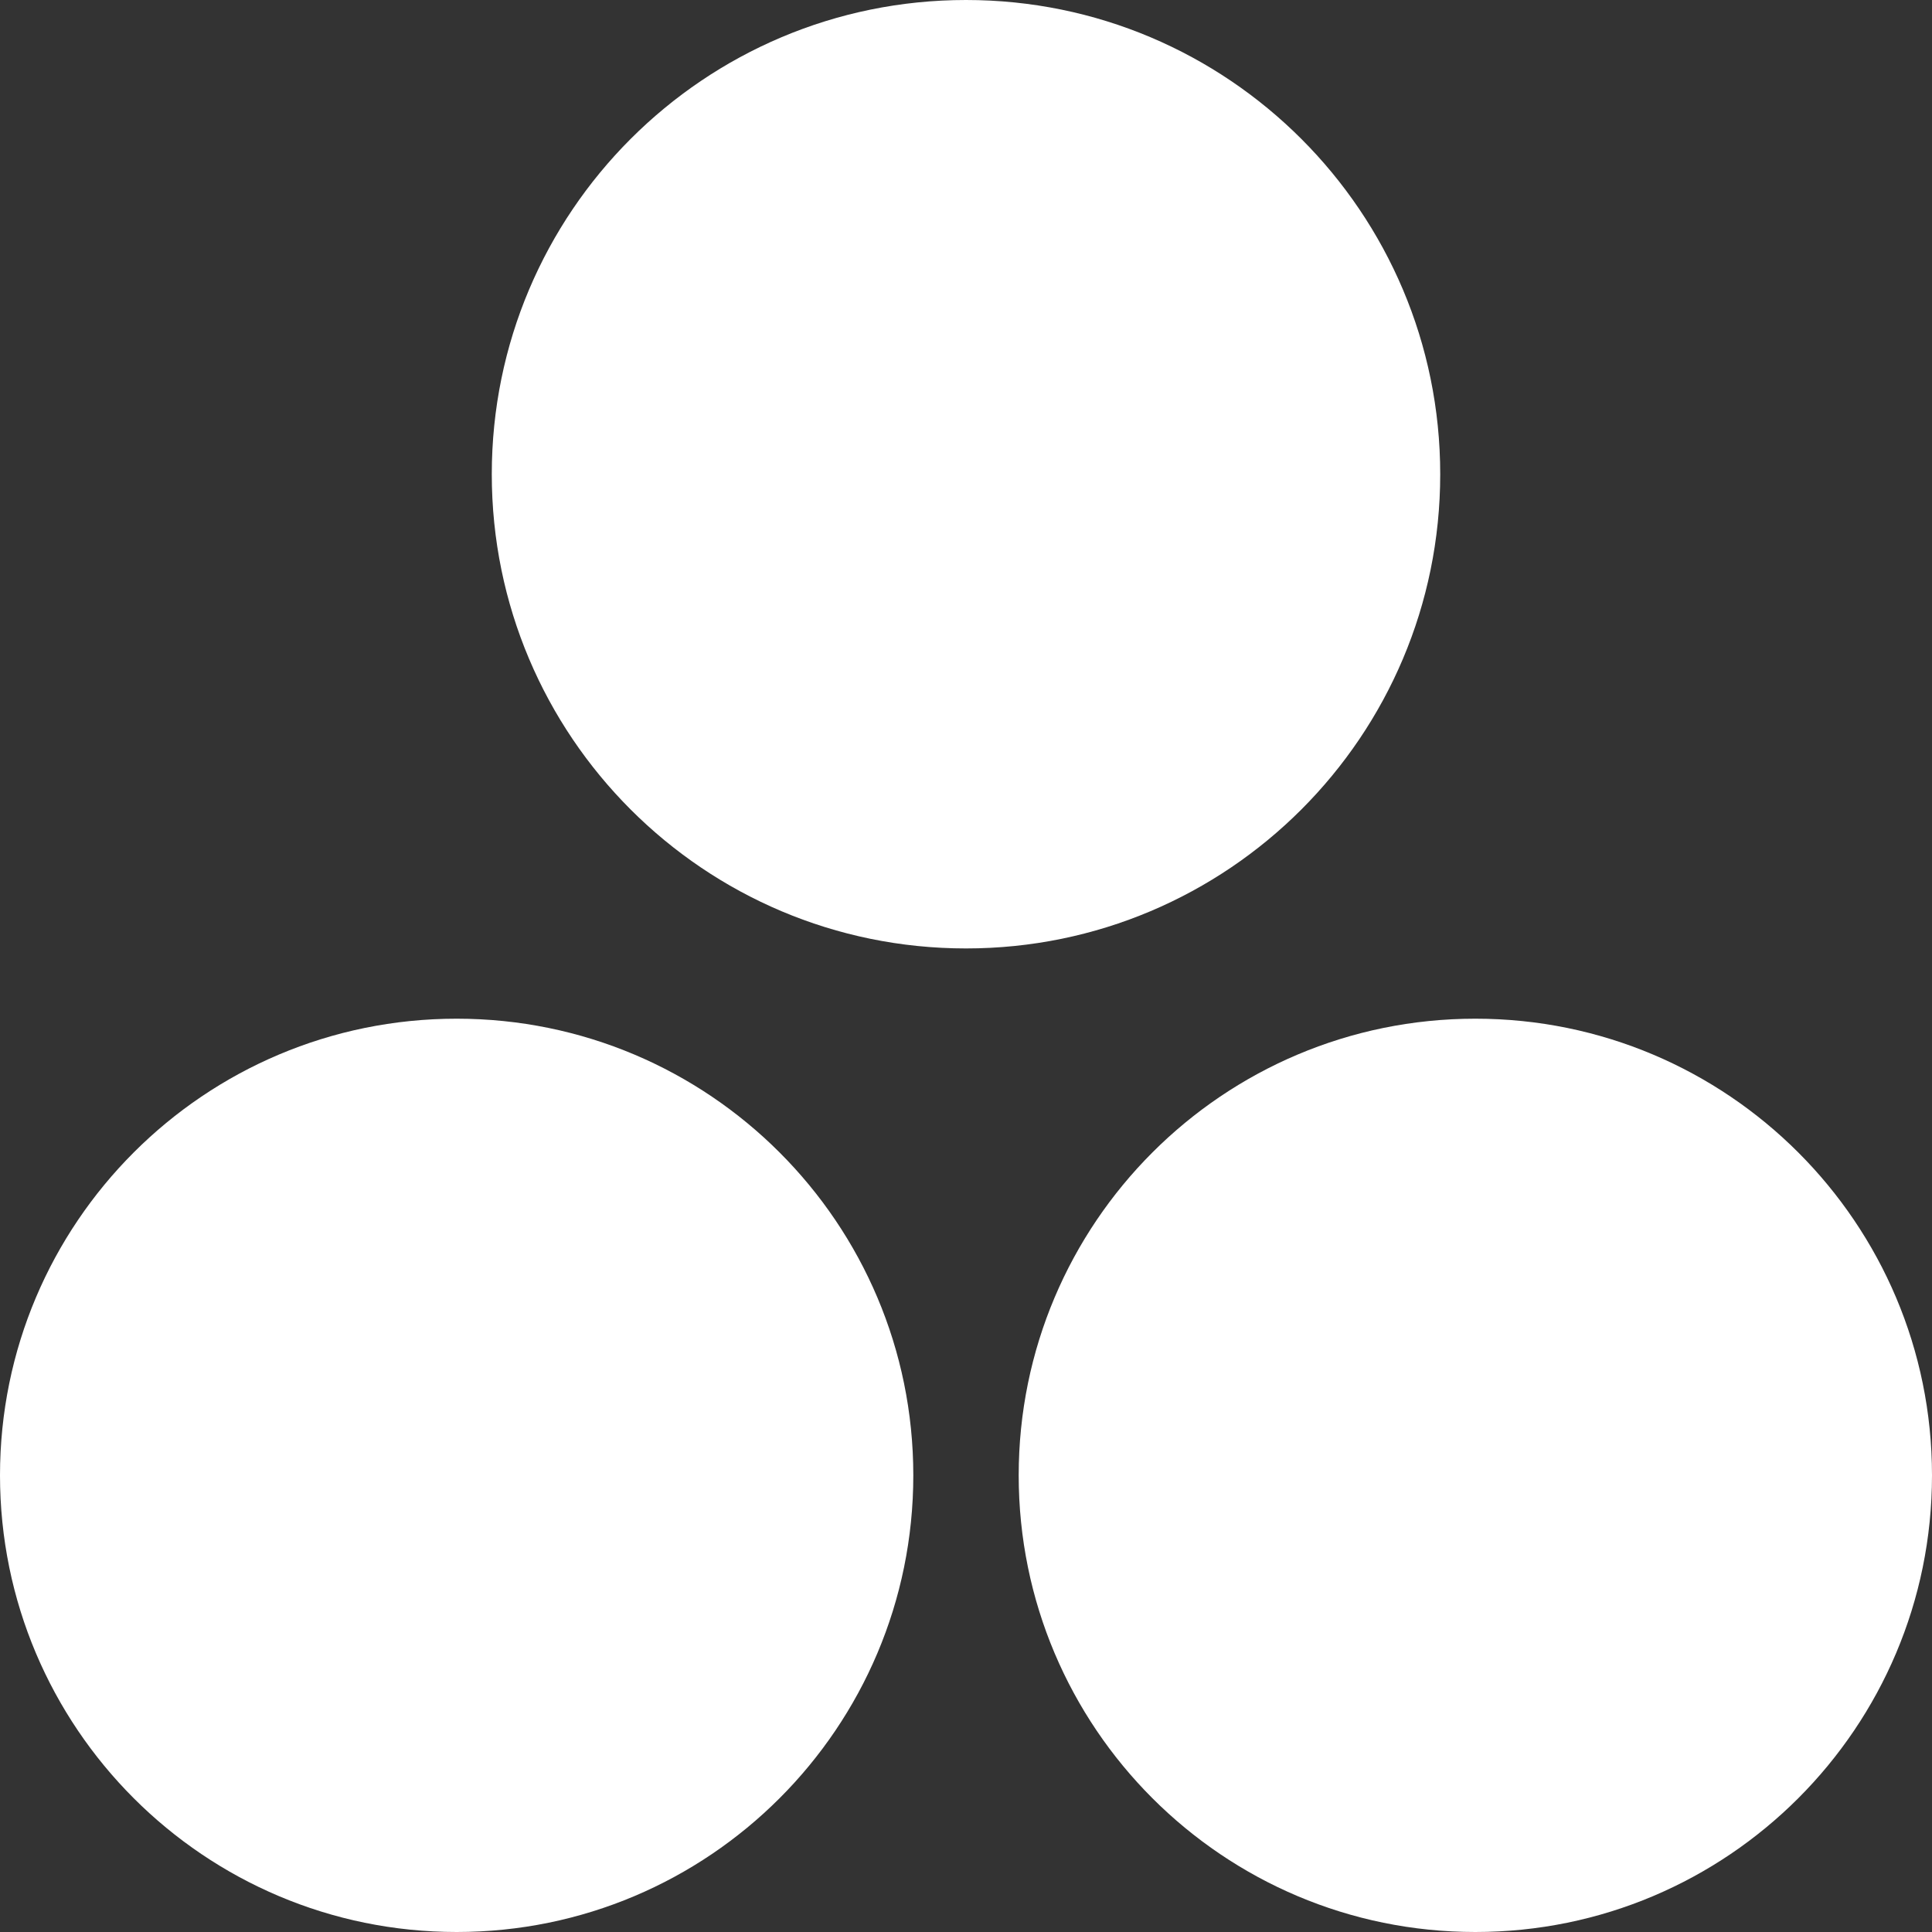 <svg width="55" height="55" viewBox="0 0 55 55" fill="none" xmlns="http://www.w3.org/2000/svg">
<rect x="0" y="0" width="55" height="55" fill="#333333" stroke="none"/>
<path d="M27.5 27C34.956 27 41 20.956 41 13.5C41 6.044 34.956 0 27.5 0C20.044 0 14 6.044 14 13.5C14 20.956 20.044 27 27.5 27Z" fill="white"/>
<path d="M13 55C20.18 55 26 49.18 26 42C26 34.82 20.18 29 13 29C5.82 29 0 34.82 0 42C0 49.18 5.82 55 13 55Z" fill="white"/>
<path d="M42 55C49.18 55 55 49.18 55 42C55 34.82 49.18 29 42 29C34.82 29 29 34.82 29 42C29 49.18 34.82 55 42 55Z" fill="white"/>
</svg>
